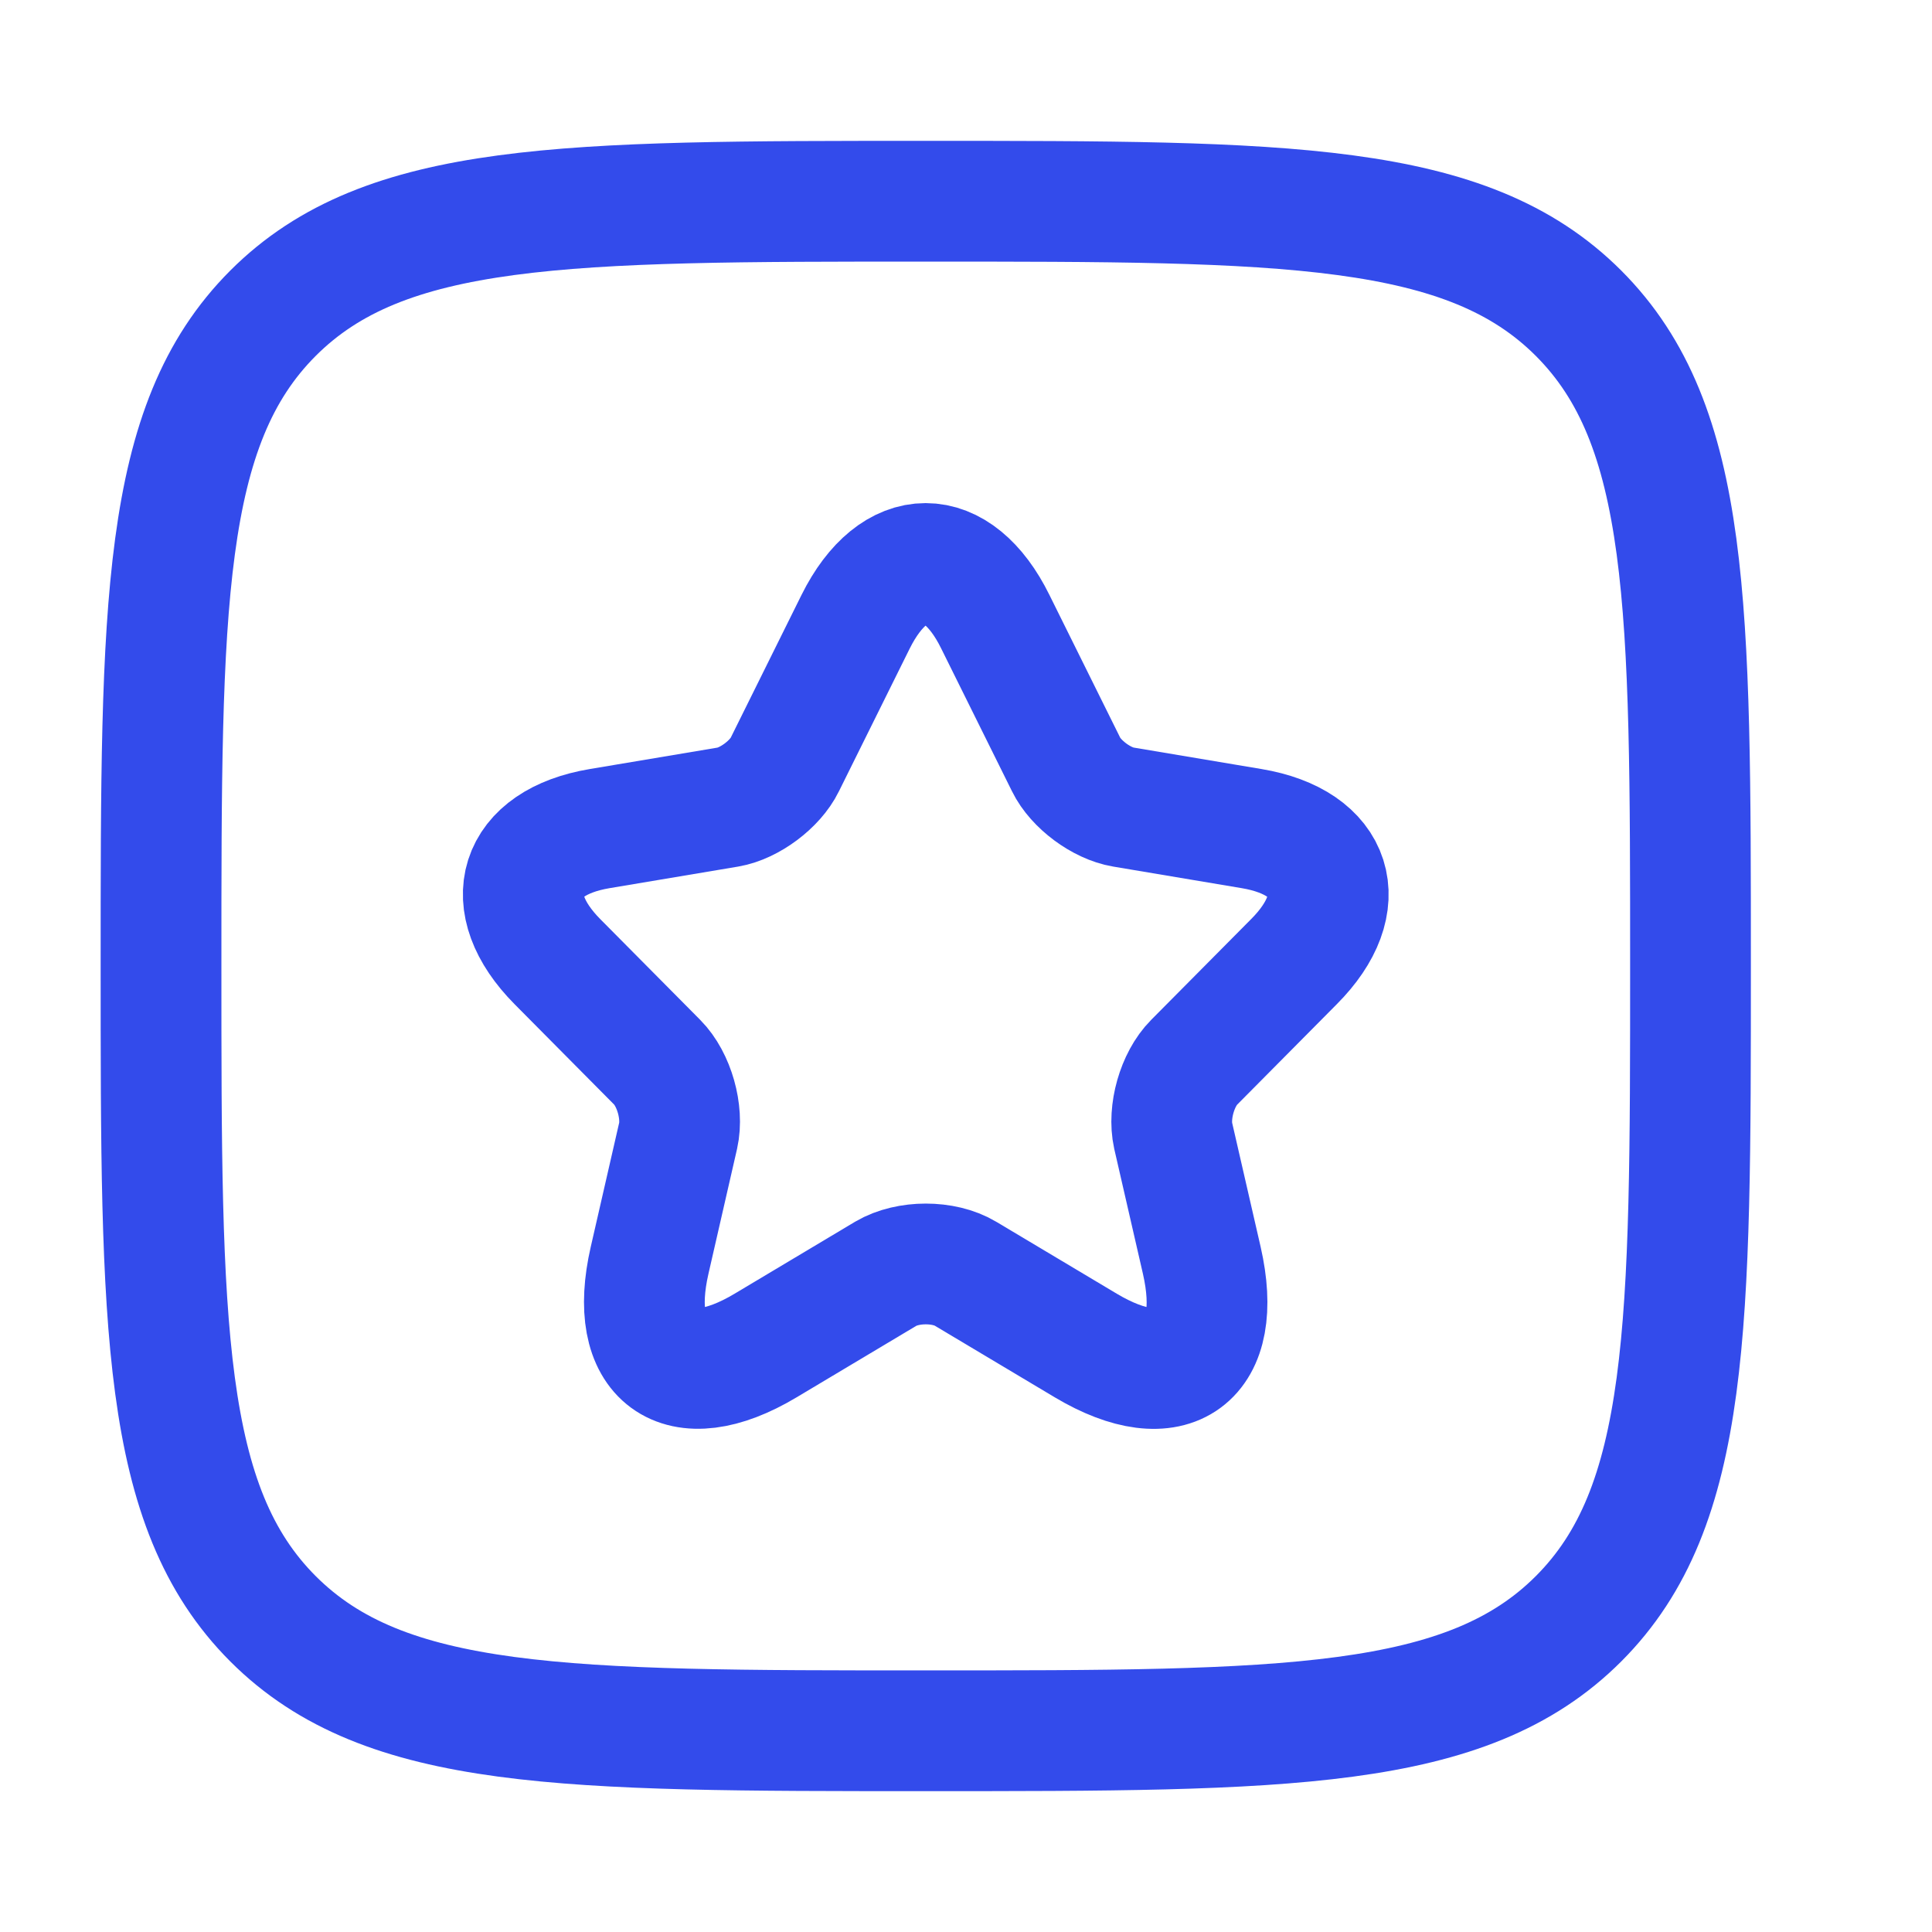 <svg width="26" height="26" viewBox="0 0 26 26" fill="none" xmlns="http://www.w3.org/2000/svg">
<path d="M2.167 13C2.167 8.148 2.167 5.723 3.674 4.215C5.181 2.708 7.607 2.708 12.458 2.708C17.31 2.708 19.736 2.708 21.243 4.215C22.75 5.723 22.75 8.148 22.75 13C22.75 17.851 22.75 20.277 21.243 21.785C19.736 23.292 17.31 23.292 12.458 23.292C7.607 23.292 5.181 23.292 3.674 21.785C2.167 20.277 2.167 17.851 2.167 13Z" stroke="#334BEB" stroke-width="1.625" stroke-linejoin="round"/>
<path d="M13.394 8.366L14.347 10.288C14.477 10.555 14.824 10.812 15.117 10.861L16.844 11.151C17.949 11.336 18.209 12.144 17.413 12.942L16.07 14.296C15.842 14.525 15.718 14.968 15.788 15.284L16.173 16.961C16.476 18.288 15.777 18.801 14.613 18.108L12.993 17.141C12.701 16.966 12.219 16.966 11.921 17.141L10.302 18.108C9.143 18.801 8.439 18.282 8.742 16.961L9.126 15.284C9.197 14.968 9.072 14.525 8.845 14.296L7.502 12.942C6.711 12.144 6.965 11.336 8.07 11.151L9.798 10.861C10.085 10.812 10.432 10.555 10.562 10.288L11.515 8.366C12.035 7.322 12.88 7.322 13.394 8.366Z" stroke="#334BEB" stroke-width="1.625" stroke-linecap="round" stroke-linejoin="round"/>
</svg>
